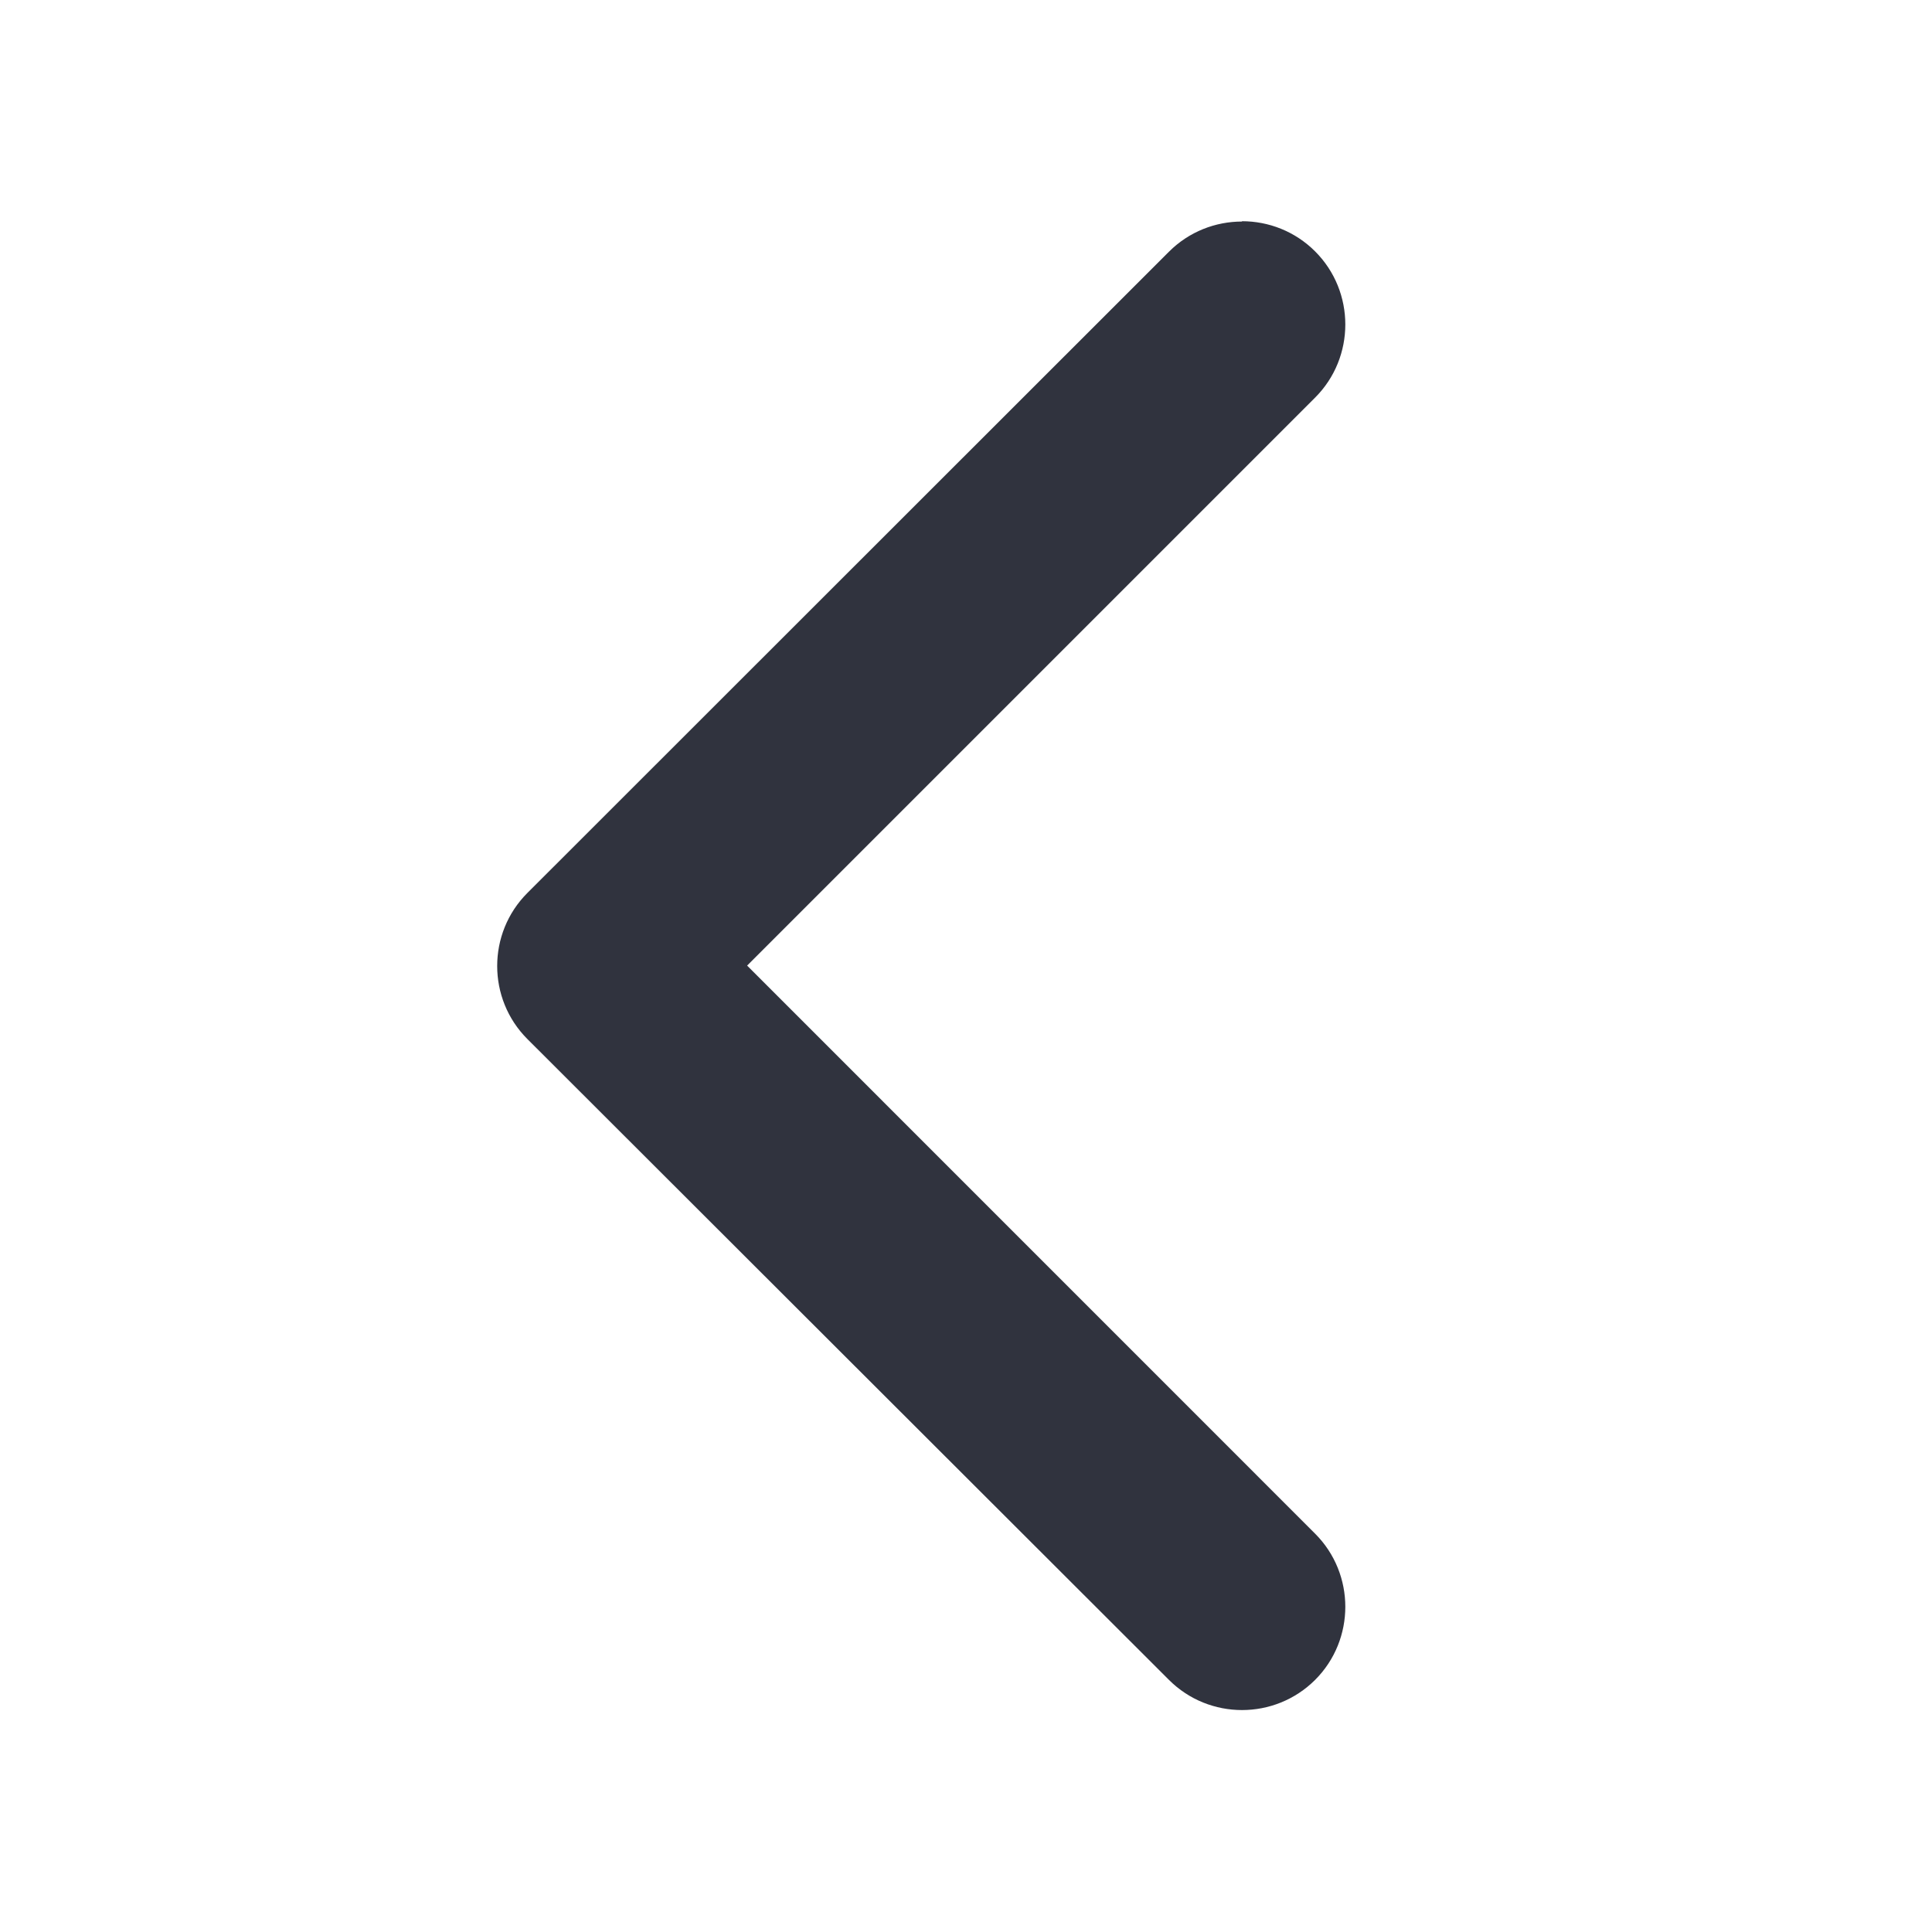 <svg width="24" height="24" viewBox="0 0 24 24" fill="none" xmlns="http://www.w3.org/2000/svg">
<g clip-path="url(#clip0_2030_1706)">
<path d="M15.429 2.748C15.758 2.748 16.087 2.873 16.337 3.123C16.837 3.623 16.837 4.439 16.337 4.939L9.281 11.995L16.337 19.052C16.837 19.552 16.837 20.368 16.337 20.868C15.836 21.368 15.021 21.368 14.521 20.868L6.552 12.908C6.051 12.408 6.051 11.592 6.552 11.092L14.521 3.127C14.771 2.877 15.1 2.752 15.429 2.752V2.748Z" fill="#30333E"/>
</g>
<defs>
<clipPath id="clip0_2030_1706">
<rect width="24" height="24" fill="white"/>
</clipPath>
</defs>
</svg>
